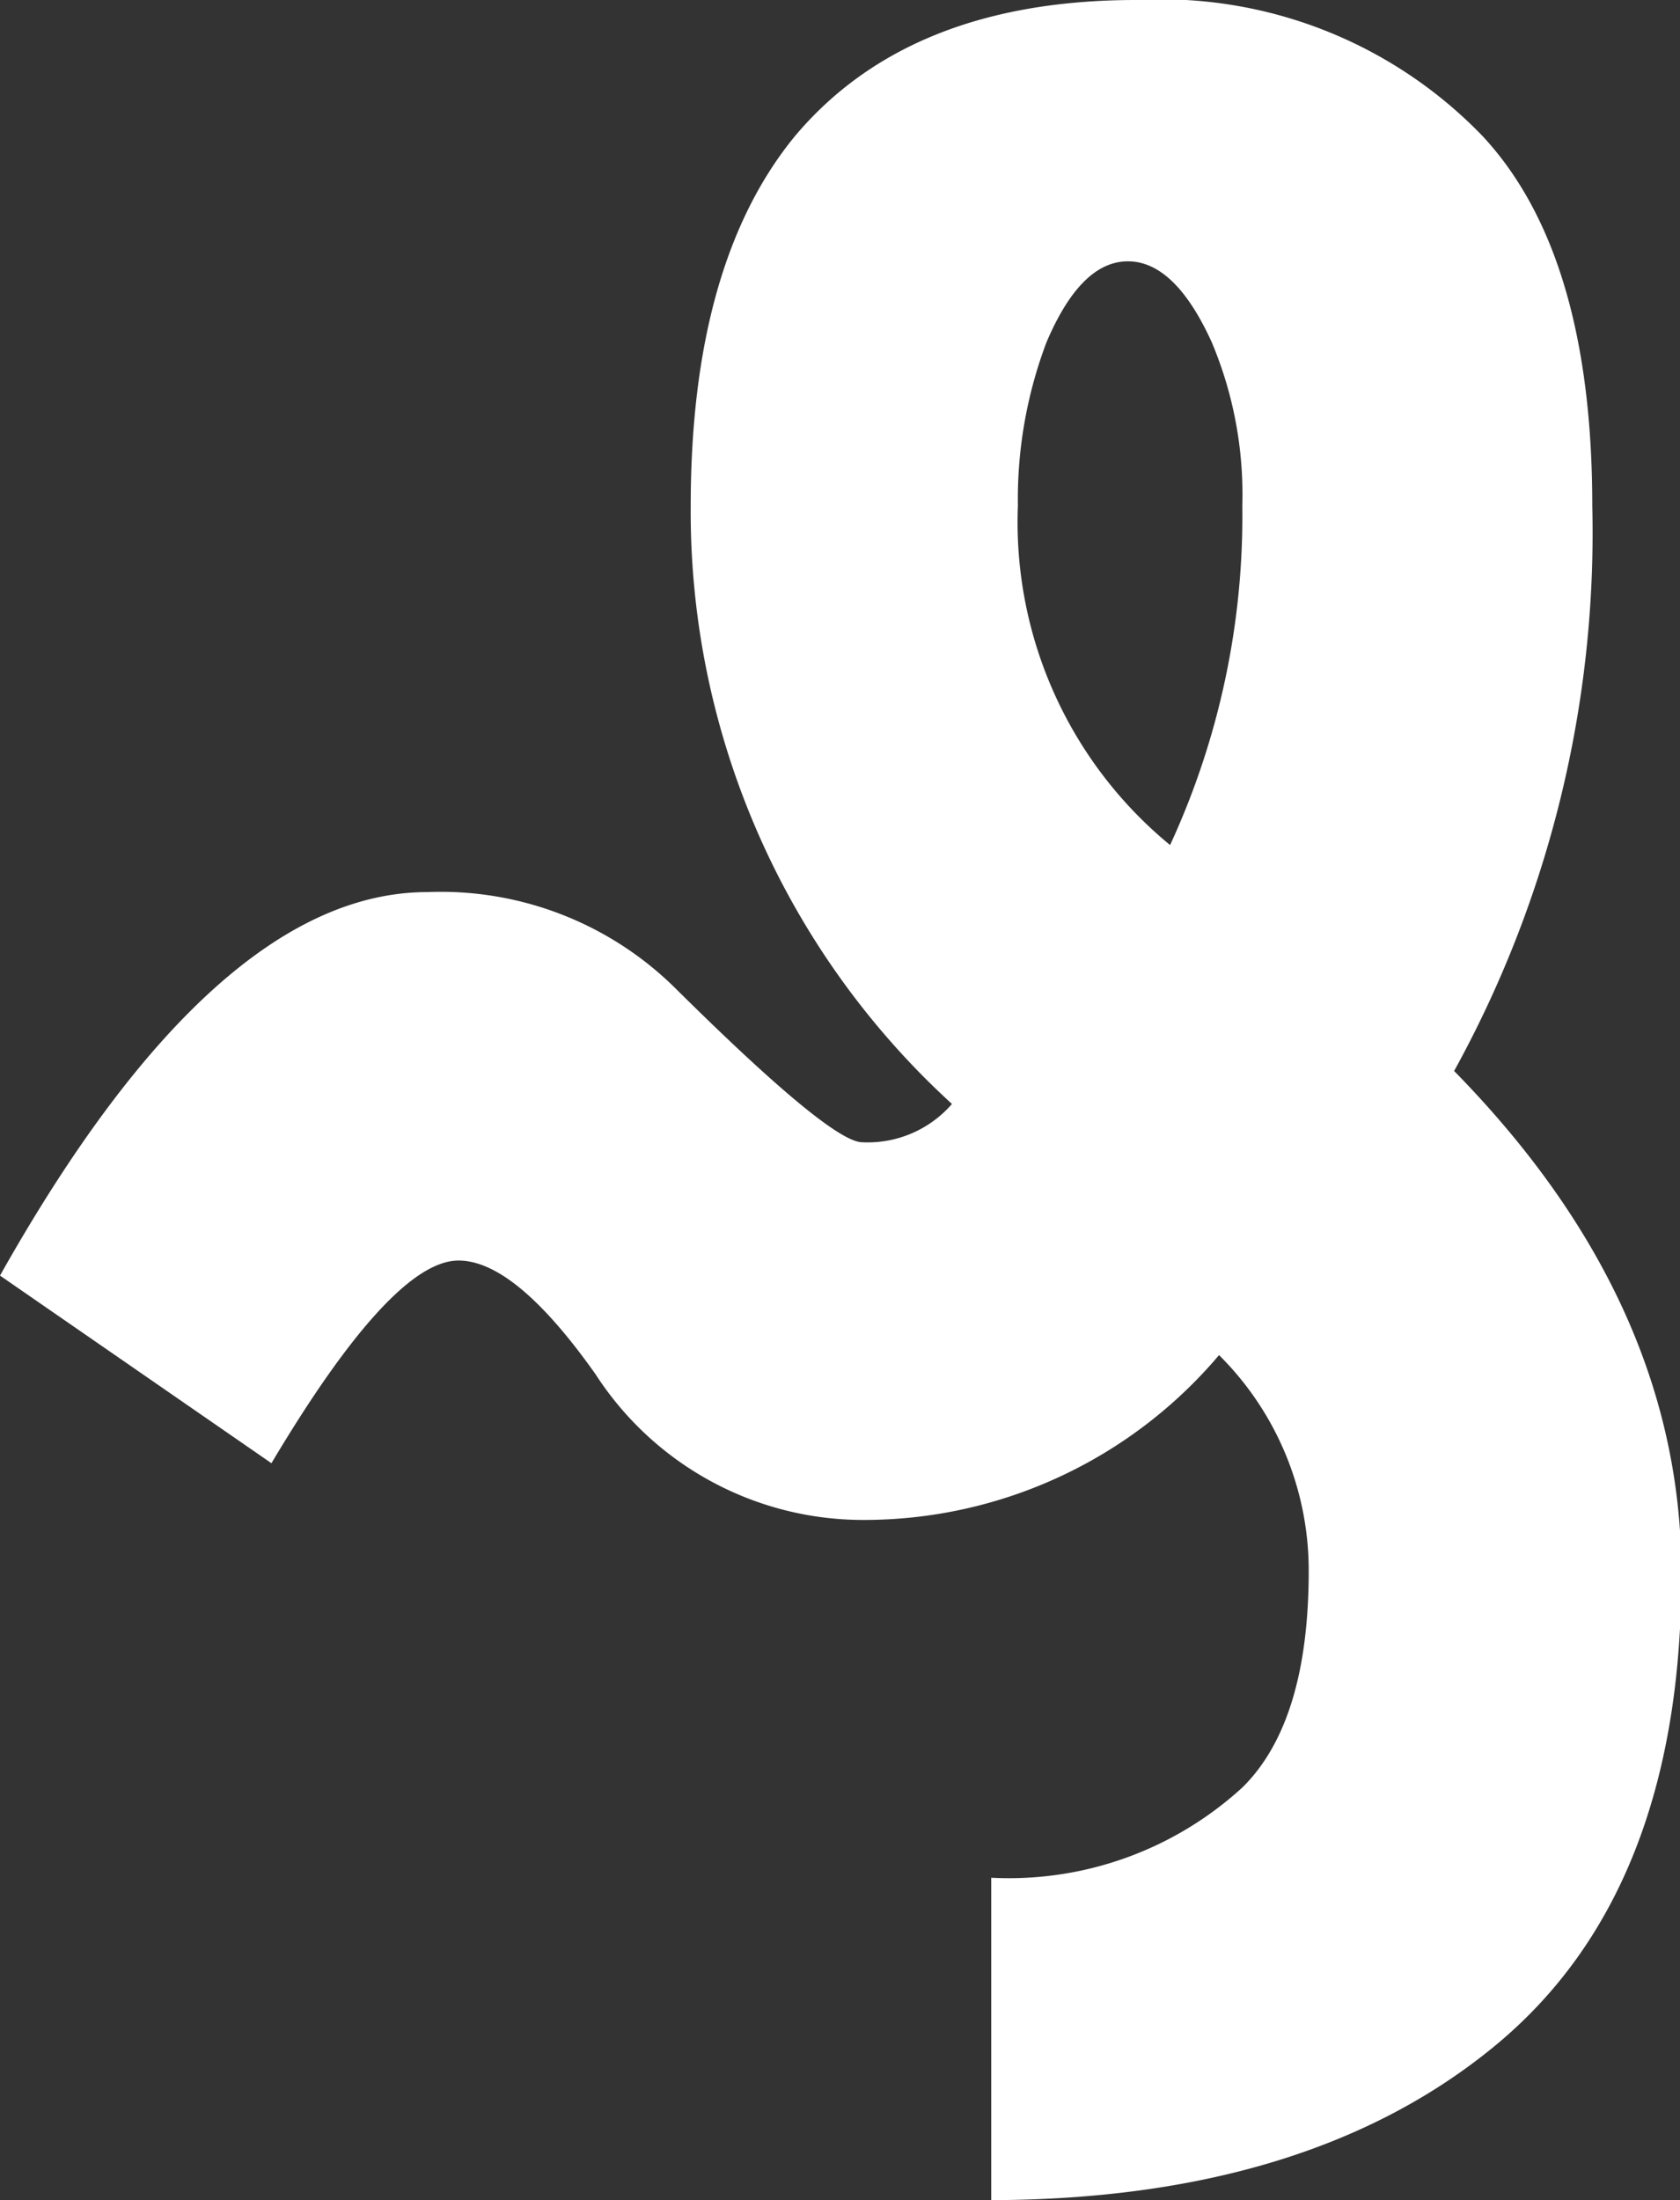 <svg xmlns="http://www.w3.org/2000/svg" viewBox="0 0 34.66 45.38"><rect x="0" y="0" width="34.66" height="45.38" fill="#333333" stroke="none"/><defs><style>.cls-1{fill:#fff;}</style></defs><title>Asset 40</title><g id="Layer_2" data-name="Layer 2"><g id="Layer_1-2" data-name="Layer 1"><path class="cls-1" d="M5.6,30.18,0,26.31Q4.45,18.4,8.82,18.4a6.88,6.88,0,0,1,5.13,2q3.19,3.16,3.84,3.16a2.3,2.3,0,0,0,1.85-.79,16.54,16.54,0,0,1-5.39-12.33q0-5,2.14-7.62Q18.75,0,23.44,0a9.21,9.21,0,0,1,7.15,2.81q2.26,2.43,2.26,7.62A23,23,0,0,1,30,22.09q4.69,4.78,4.69,10.37,0,6.56-3.84,9.73T20.45,45.38V38.73a7.13,7.13,0,0,0,5.19-1.87Q27,35.51,27,32.4a6.26,6.26,0,0,0-1.85-4.45,9.59,9.59,0,0,1-7.35,3.4,6.57,6.57,0,0,1-5.51-3Q10.63,26,9.46,26,8.09,26,5.6,30.18ZM24.14,17.43a16.19,16.19,0,0,0,1.49-7A8.09,8.09,0,0,0,25,7.06q-.76-1.67-1.73-1.67T21.59,7.06A9.15,9.15,0,0,0,21,10.43,8.62,8.62,0,0,0,24.14,17.43Z"/></g></g></svg>